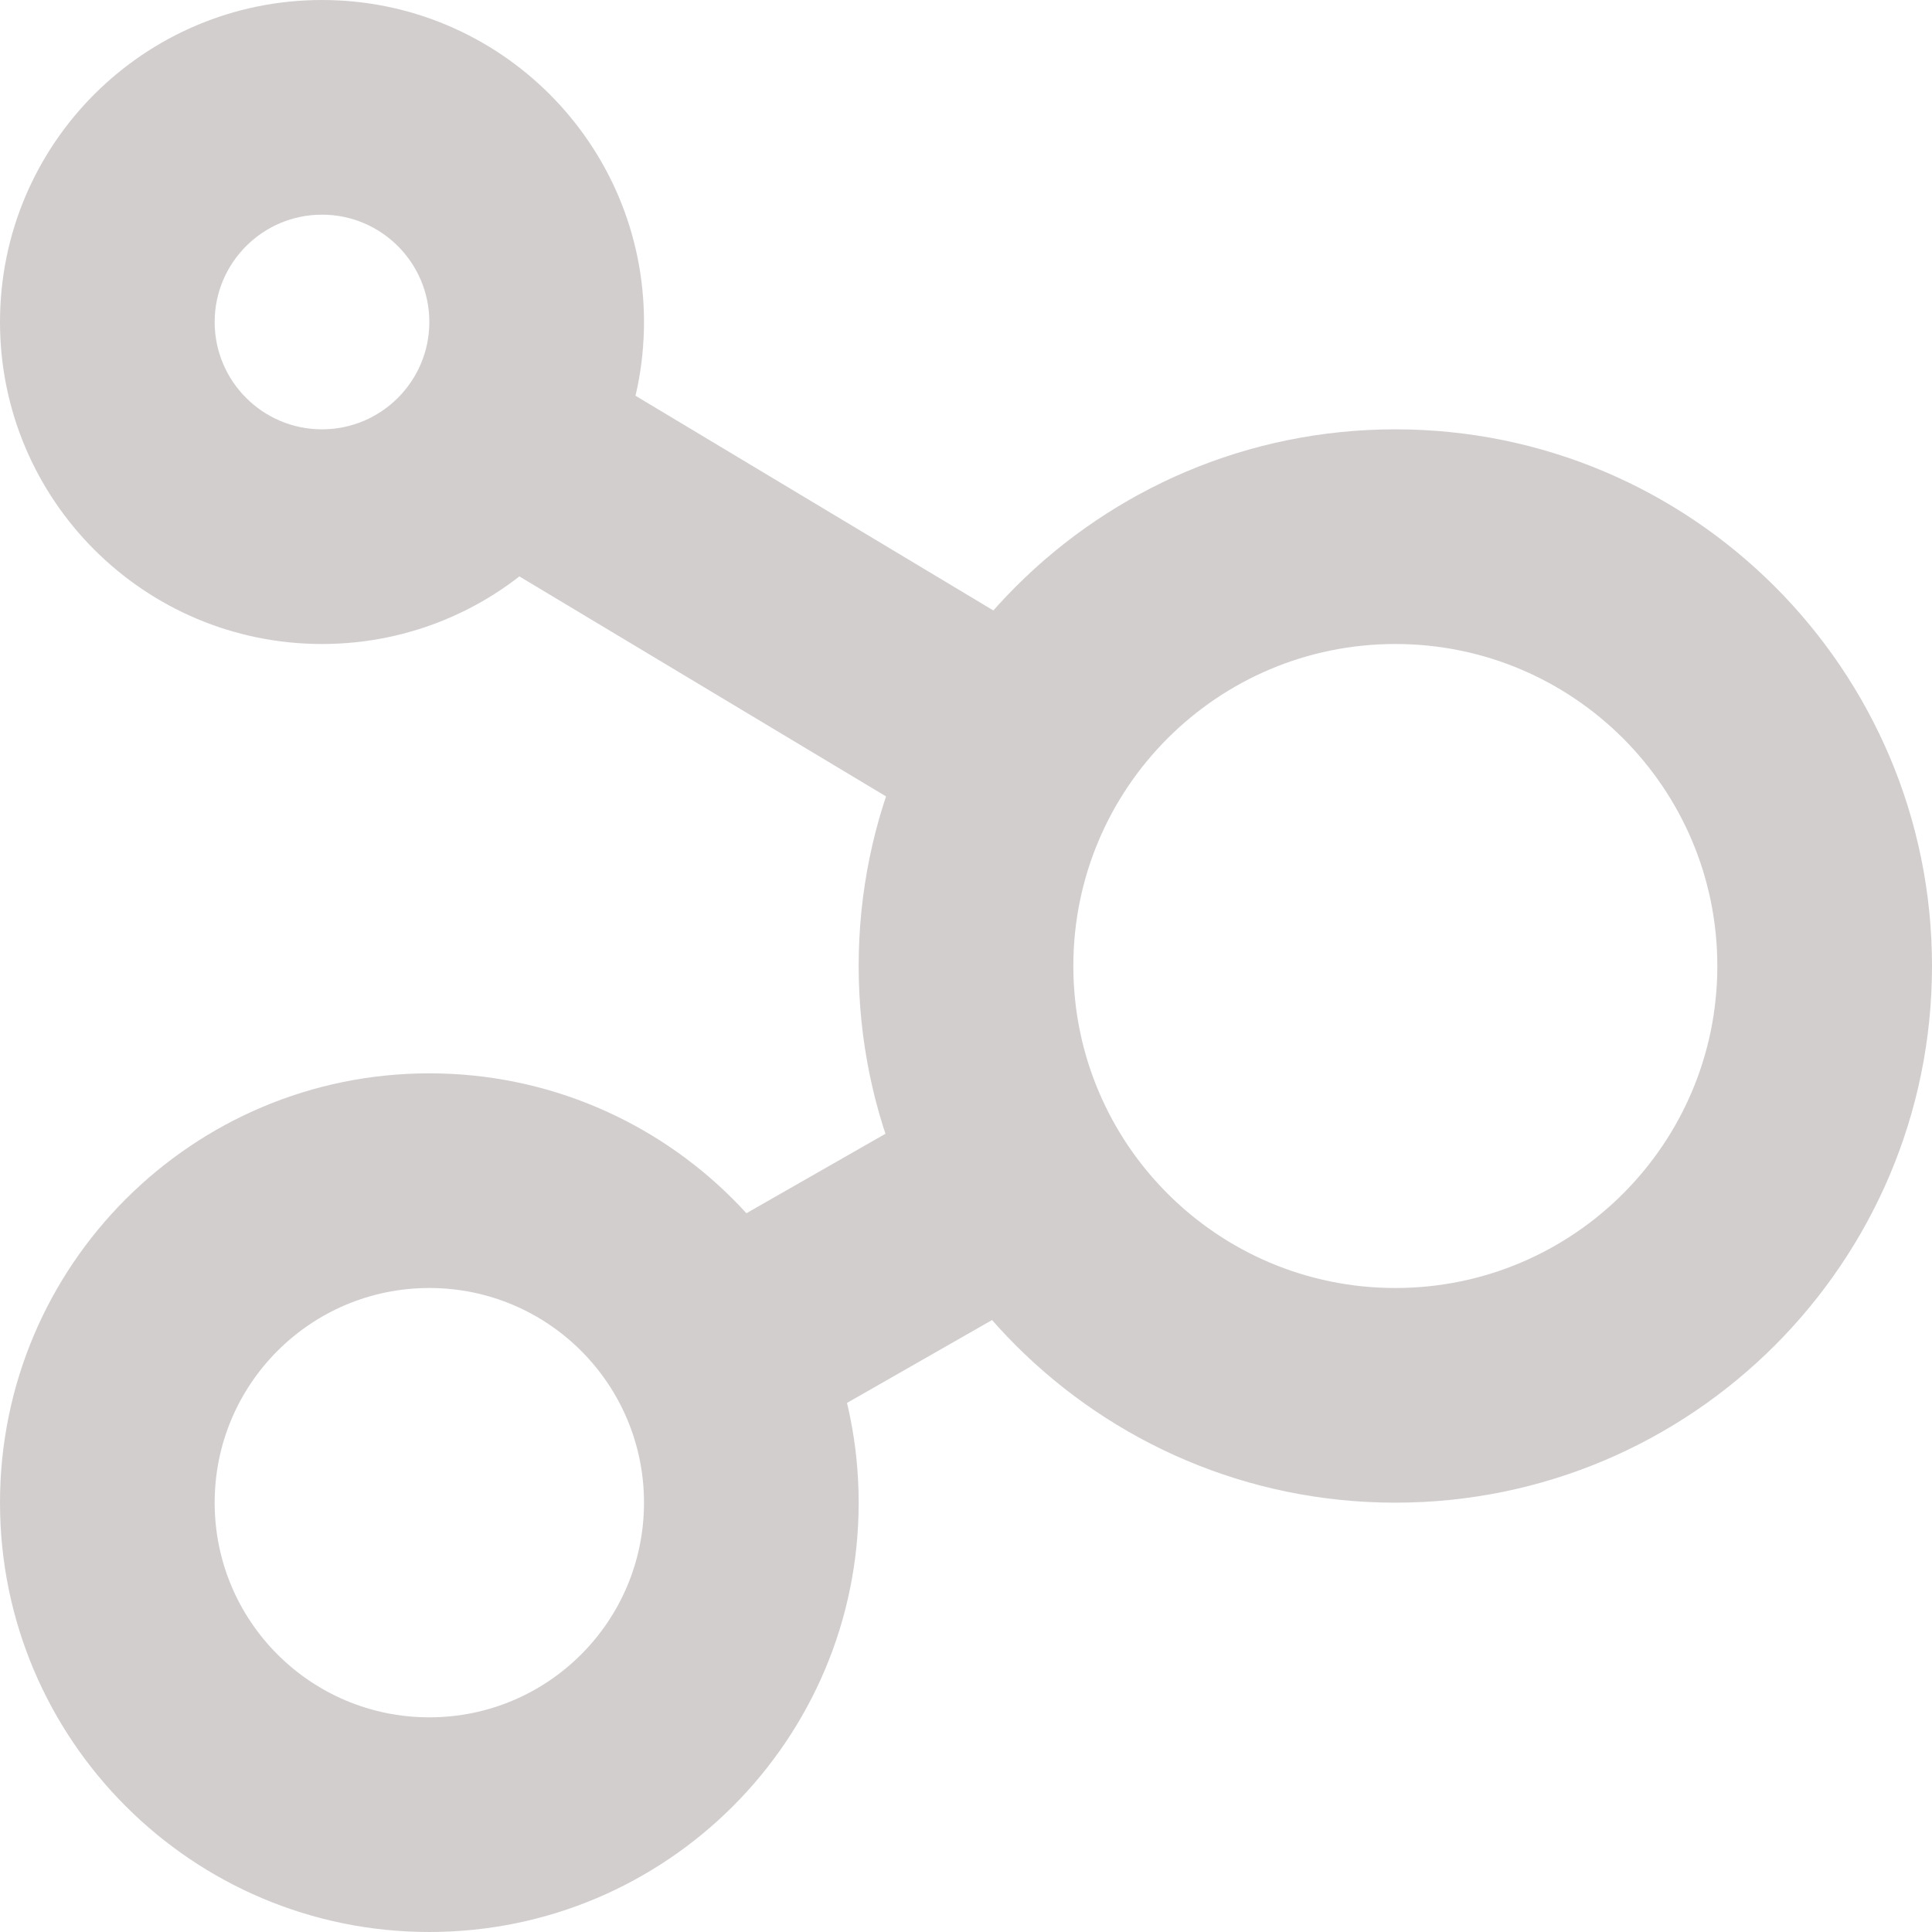<svg width="18" height="18" viewBox="0 0 18 18" fill="none" xmlns="http://www.w3.org/2000/svg">
  <g opacity="0.5">
    <path fill-rule="evenodd" clip-rule="evenodd" d="M3 2C2.448 2 2 2.448 2 3C2 3.552 2.448 4 3 4C3.552 4 4 3.552 4 3C4 2.448 3.552 2 3 2ZM0 3C0 1.343 1.343 0 3 0C4.657 0 6 1.343 6 3C6 4.657 4.657 6 3 6C1.343 6 0 4.657 0 3Z" fill="#A69D9D"/>
    <path fill-rule="evenodd" clip-rule="evenodd" d="M4 12C2.895 12 2 12.895 2 14C2 15.105 2.895 16 4 16C5.105 16 6 15.105 6 14C6 12.895 5.105 12 4 12ZM0 14C0 11.791 1.791 10 4 10C6.209 10 8 11.791 8 14C8 16.209 6.209 18 4 18C1.791 18 0 16.209 0 14Z" fill="#A69D9D"/>
    <path fill-rule="evenodd" clip-rule="evenodd" d="M13 6C11.343 6 10 7.343 10 9C10 10.657 11.343 12 13 12C14.657 12 16 10.657 16 9C16 7.343 14.657 6 13 6ZM8 9C8 6.239 10.239 4 13 4C15.761 4 18 6.239 18 9C18 11.761 15.761 14 13 14C10.239 14 8 11.761 8 9Z" fill="#A69D9D"/>
    <path fill-rule="evenodd" clip-rule="evenodd" d="M9.996 11.868L6.496 13.868L5.504 12.132L9.004 10.132L9.996 11.868Z" fill="#A69D9D"/>
    <path fill-rule="evenodd" clip-rule="evenodd" d="M8.985 7.858L3.985 4.858L5.014 3.143L10.014 6.143L8.985 7.858Z" fill="#A69D9D"/>
  </g>
</svg>
